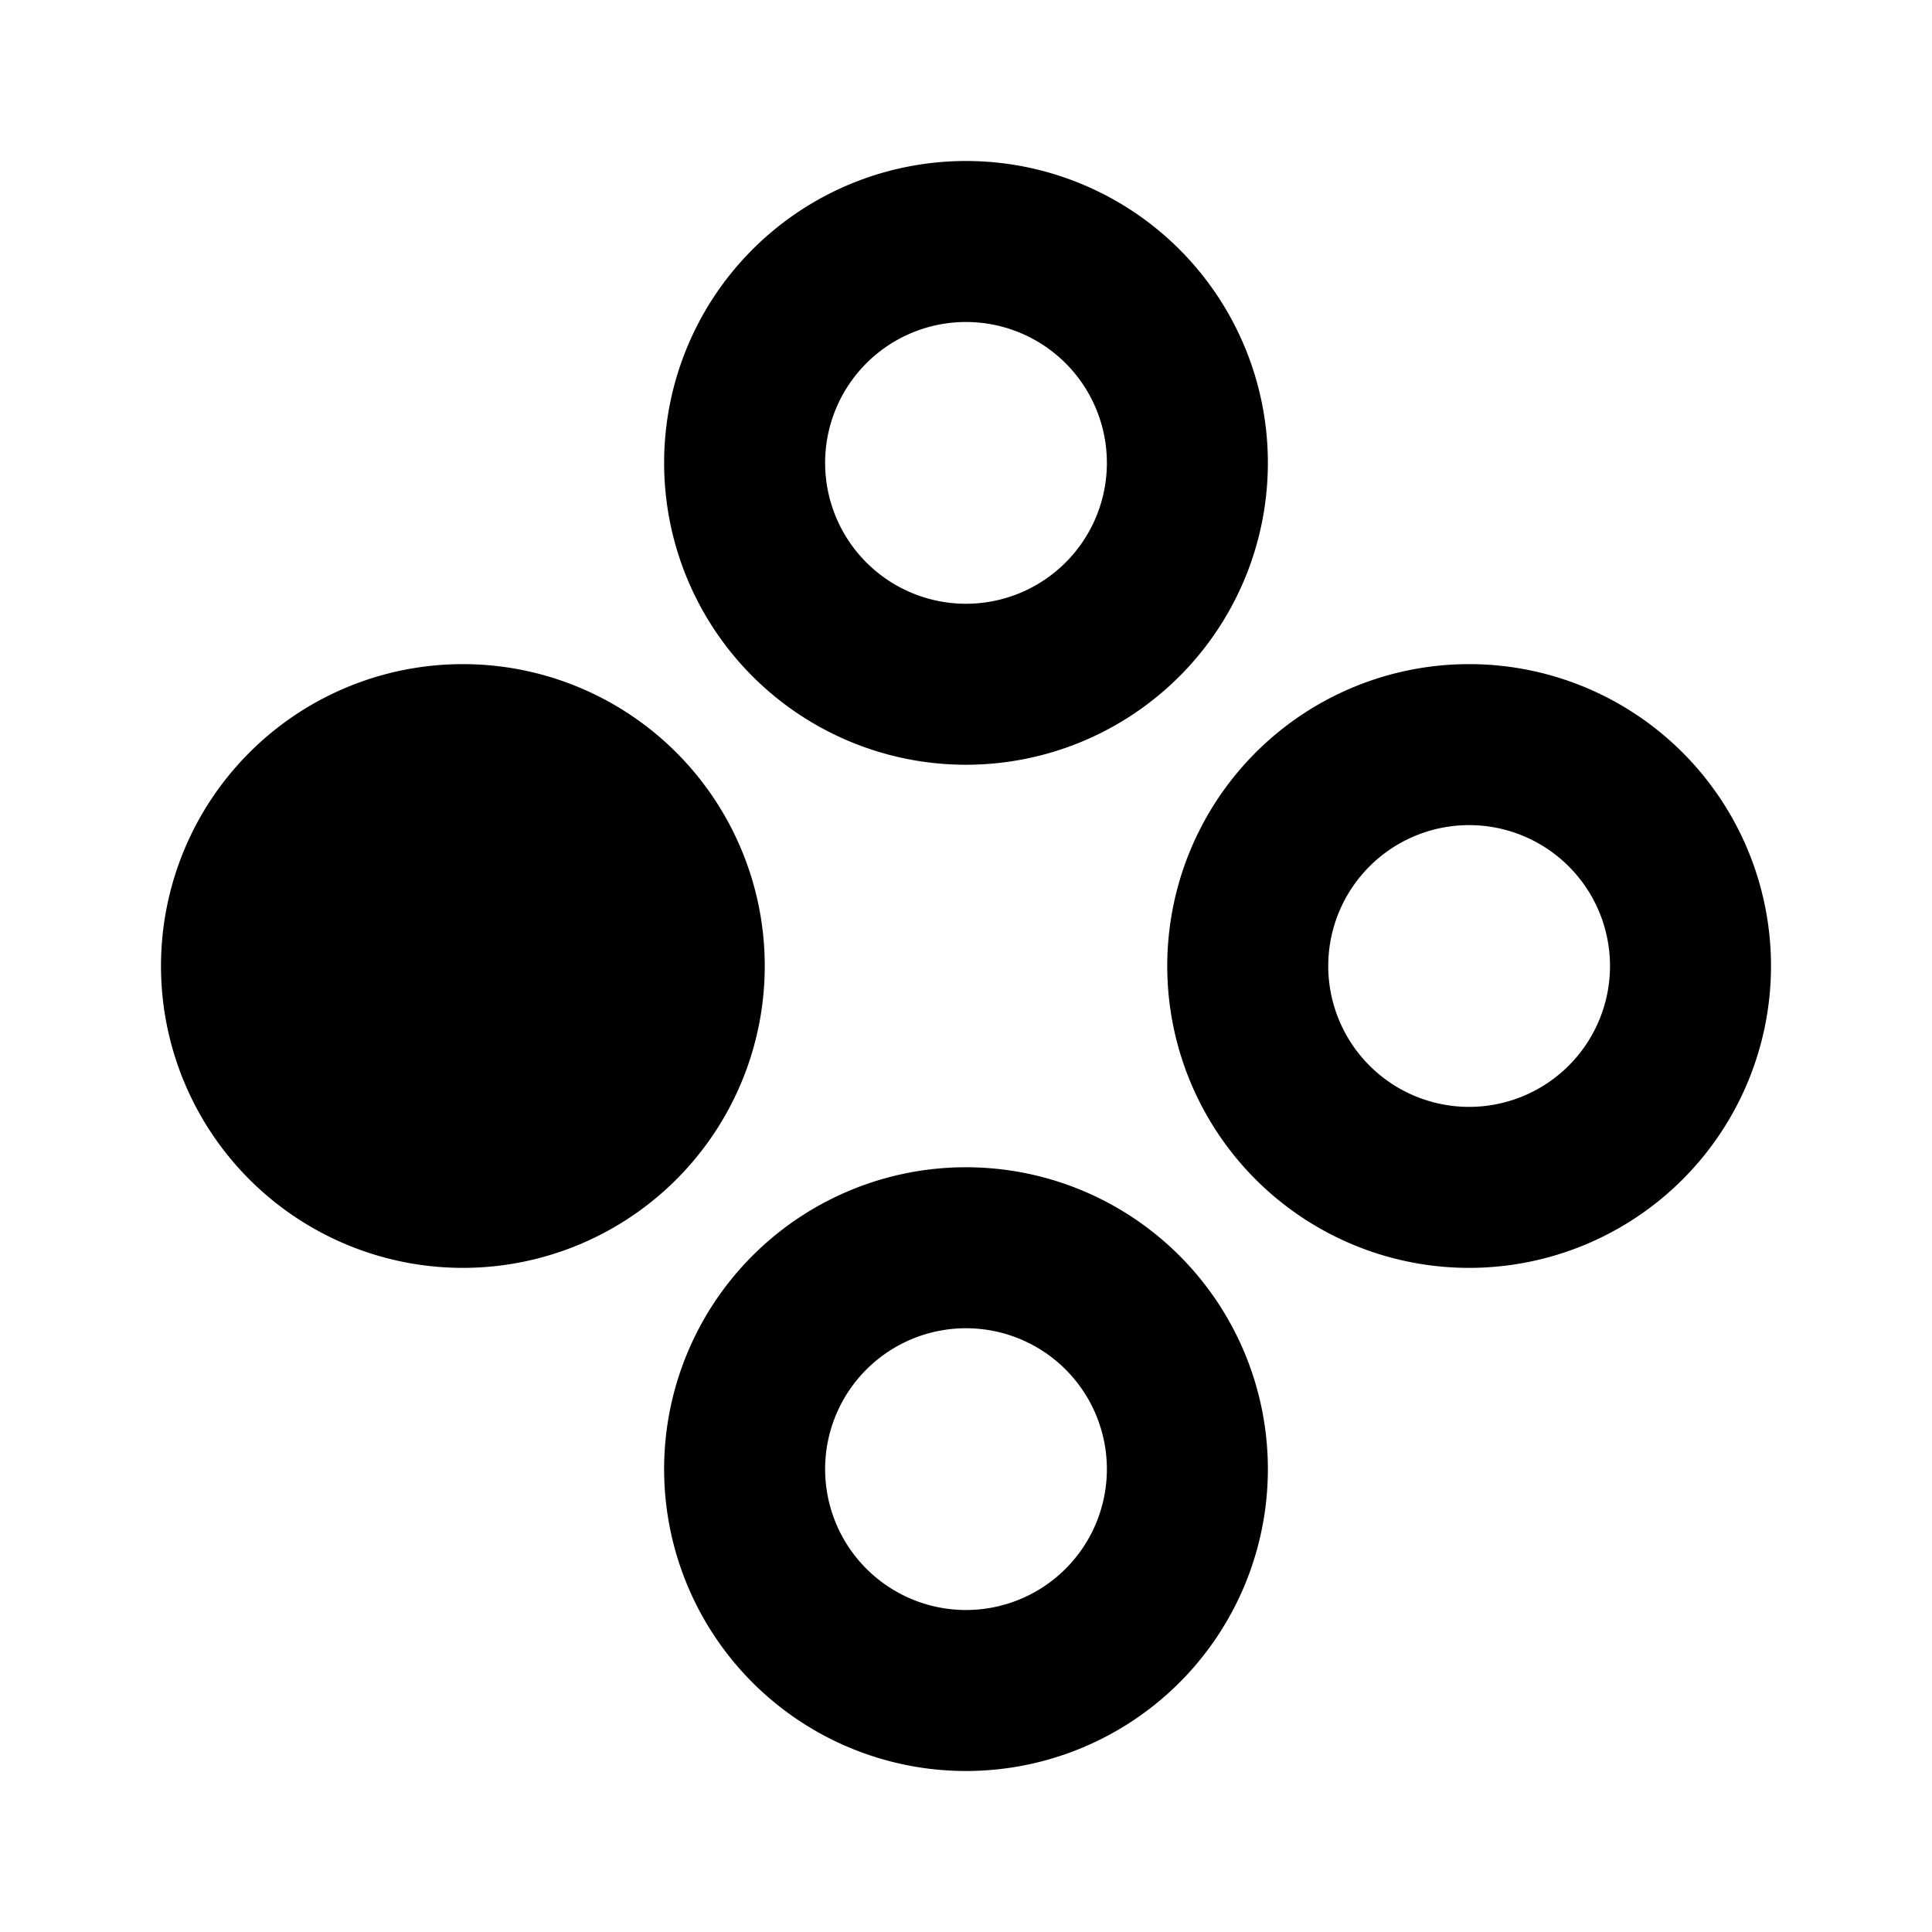 <svg xmlns="http://www.w3.org/2000/svg" width="24" height="24" fill="none" viewBox="0 0 24 24">
  <path stroke="currentColor" stroke-linecap="square" stroke-width="2"
    d="M9.25 5.75a2.75 2.75 0 1 0 5.5 0 2.75 2.75 0 0 0-5.5 0Zm0 12.5a2.75 2.75 0 1 0 5.5 0 2.75 2.75 0 0 0-5.5 0ZM15.5 12a2.75 2.75 0 1 0 5.5 0 2.75 2.75 0 0 0-5.5 0Z" />
  <path fill="currentColor" stroke="currentColor" stroke-linecap="square" stroke-width="2"
    d="M3 12a2.75 2.75 0 1 0 5.5 0A2.75 2.75 0 0 0 3 12Z" />
</svg>